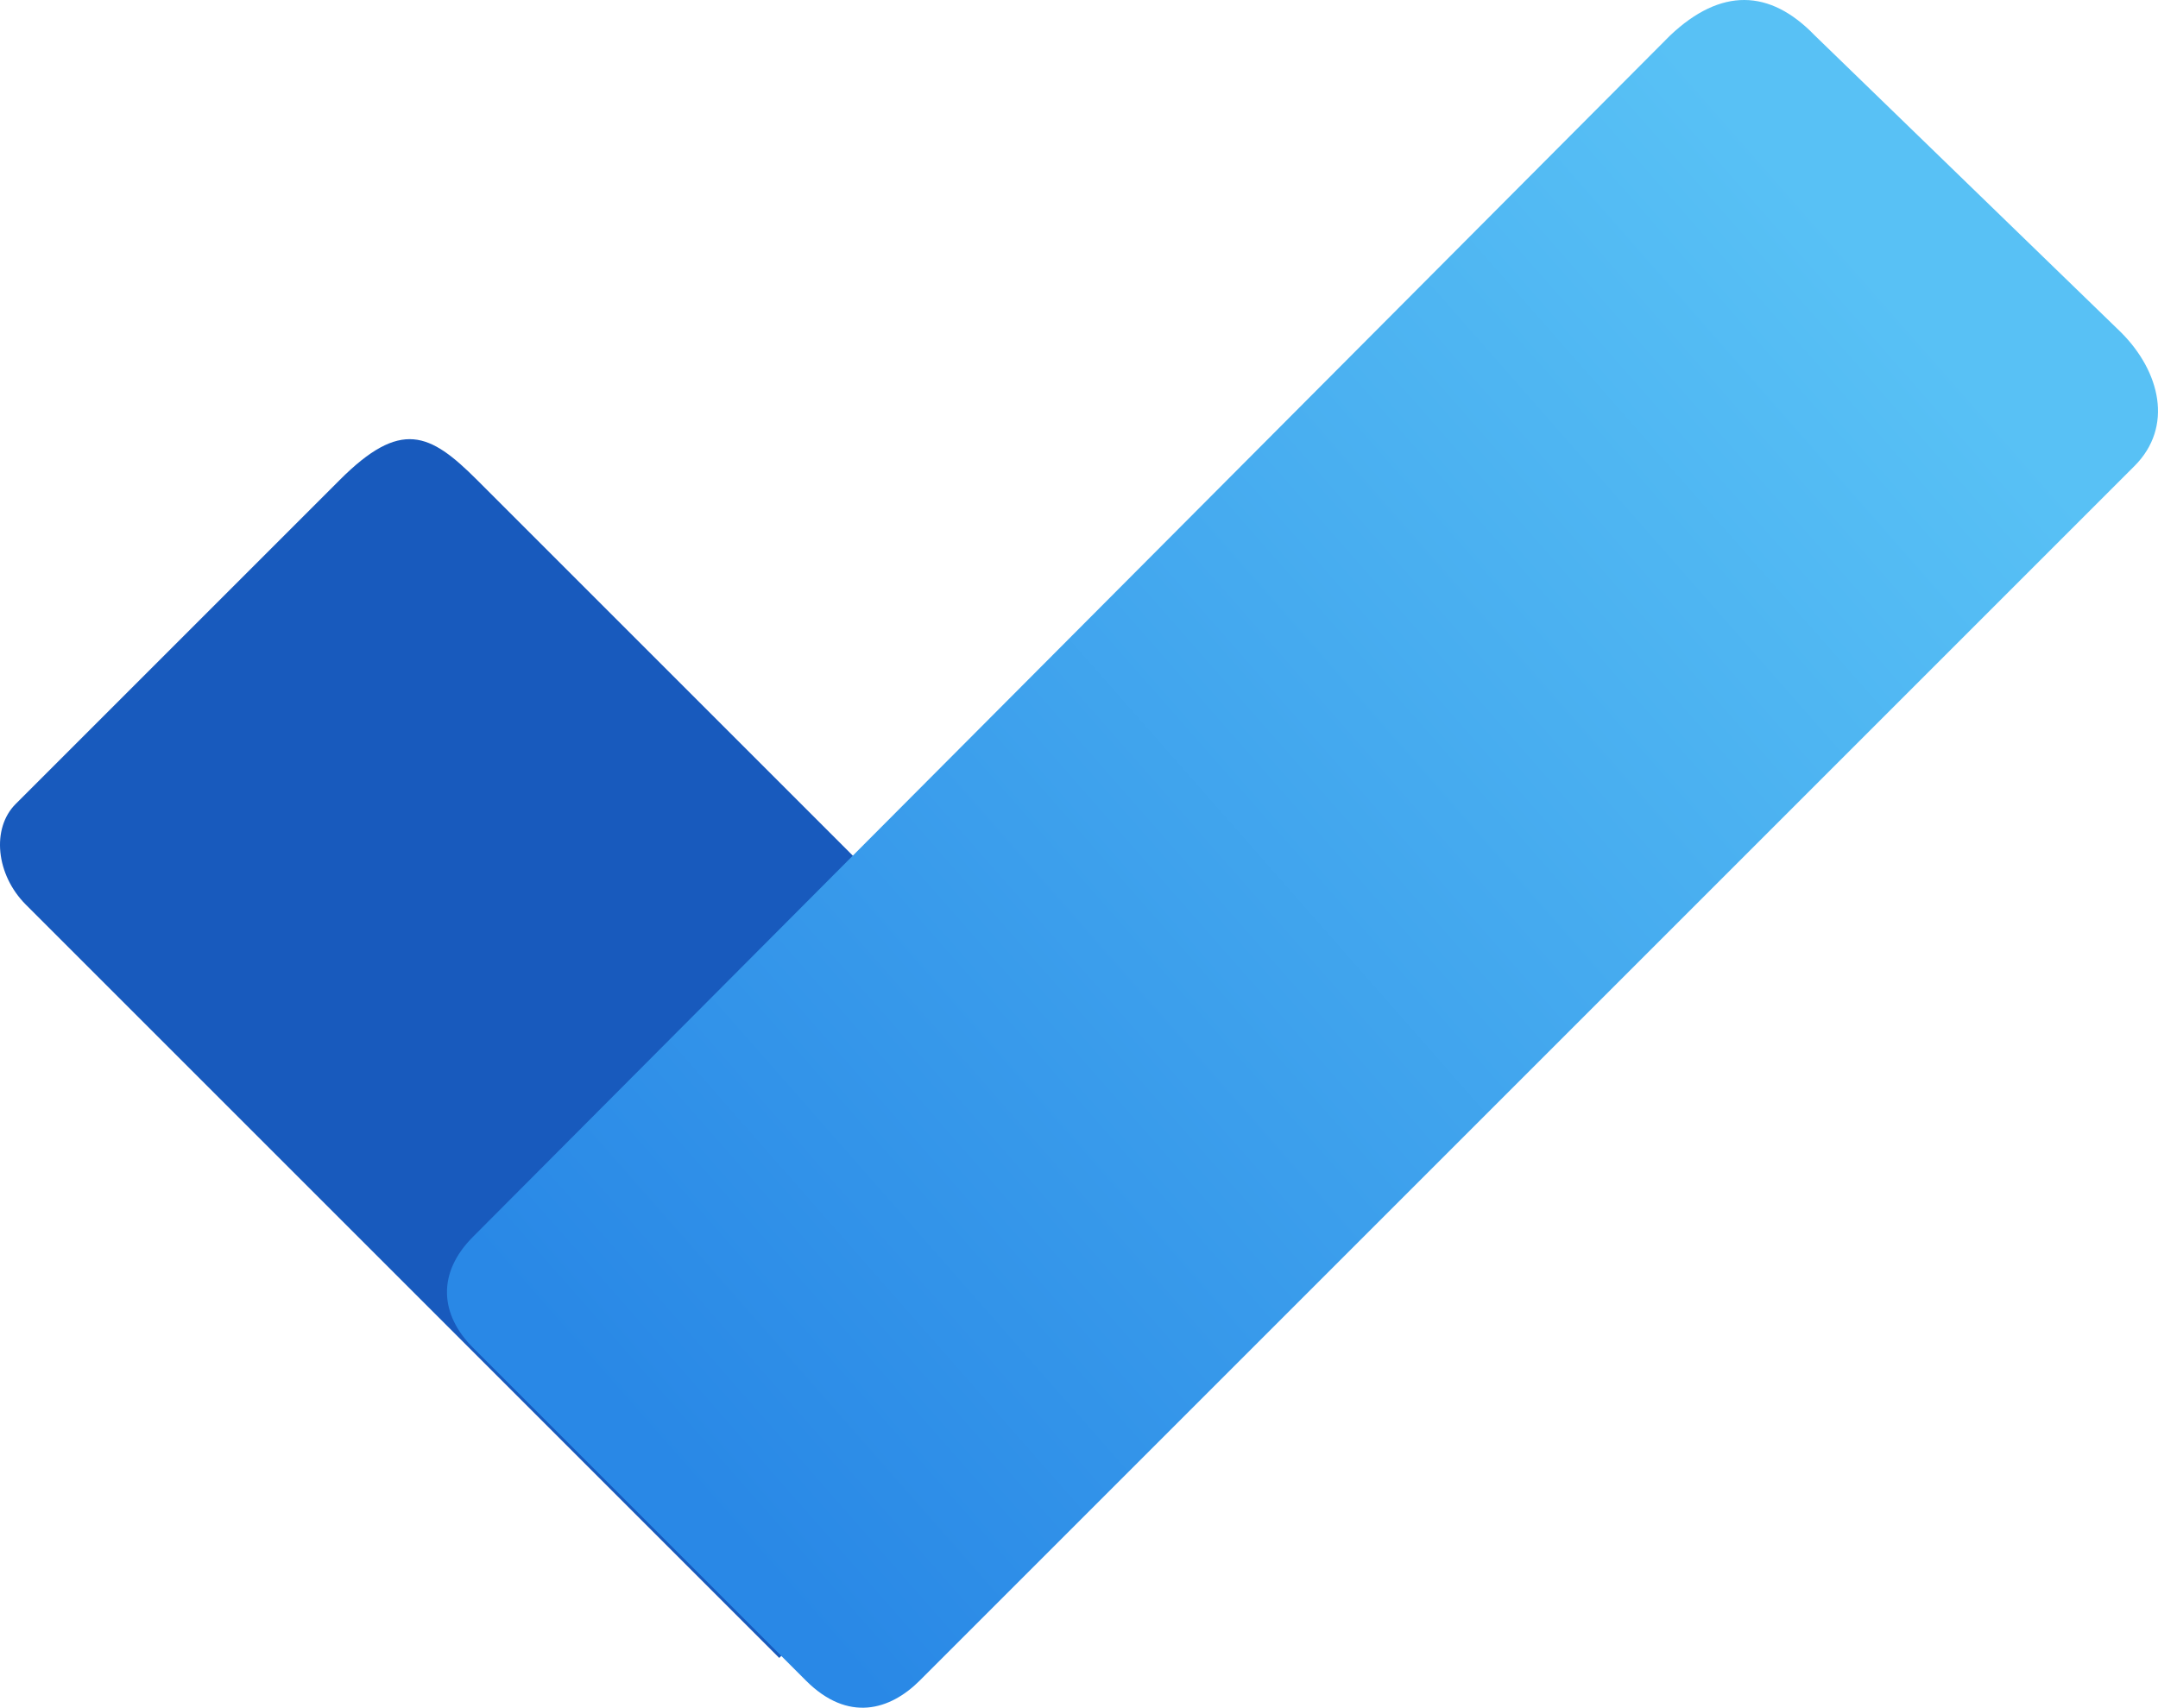 <?xml version="1.0" encoding="UTF-8" standalone="no"?>
<!-- Created with Inkscape (http://www.inkscape.org/) -->

<svg
   version="1.1"
   id="svg4627"
   width="326.299"
   height="258.257"
   viewBox="0 0 326.299 258.257"
   sodipodi:docname="todo.svg"
   inkscape:version="1.3 (0e150ed6c4, 2023-07-21)"
   xmlns:inkscape="http://www.inkscape.org/namespaces/inkscape"
   xmlns:sodipodi="http://sodipodi.sourceforge.net/DTD/sodipodi-0.dtd"
   xmlns:xlink="http://www.w3.org/1999/xlink"
   xmlns="http://www.w3.org/2000/svg"
   xmlns:svg="http://www.w3.org/2000/svg">
  <defs
     id="defs4631">
    <linearGradient
       inkscape:collect="always"
       id="linearGradient6654">
      <stop
         style="stop-color:#2988e6;stop-opacity:1;"
         offset="0"
         id="stop6650" />
      <stop
         style="stop-color:#58c1f5;stop-opacity:1;"
         offset="1"
         id="stop6652" />
    </linearGradient>
    <linearGradient
       inkscape:collect="always"
       xlink:href="#linearGradient6654"
       id="linearGradient6656"
       x1="198.576"
       y1="354.659"
       x2="391.105"
       y2="185.449"
       gradientUnits="userSpaceOnUse" />
  </defs>
  <sodipodi:namedview
     id="namedview4629"
     pagecolor="#ffffff"
     bordercolor="#000000"
     borderopacity="0.25"
     inkscape:showpageshadow="2"
     inkscape:pageopacity="0.0"
     inkscape:pagecheckerboard="0"
     inkscape:deskcolor="#d1d1d1"
     showgrid="false"
     inkscape:zoom="1.1324757"
     inkscape:cx="140.84187"
     inkscape:cy="195.58919"
     inkscape:window-width="1920"
     inkscape:window-height="1017"
     inkscape:window-x="-8"
     inkscape:window-y="-8"
     inkscape:window-maximized="1"
     inkscape:current-layer="g4633" />
  <g
     inkscape:groupmode="layer"
     inkscape:label="Image"
     id="g4633"
     transform="translate(-92.279,-126.877)">
    <path
       style="fill:#185abd;fill-opacity:1;stroke-width:7.559;stroke-linejoin:round;paint-order:markers stroke fill"
       d="m 94.647,248.461 49.008,-49.008 c 9.223,-9.223 13.61,-7.141 20.751,0 L 276.329,311.376 210.102,377.603 96.193,263.693 c -4.531,-4.531 -5.238,-11.539 -1.545,-15.232 z"
       id="path5897"
       sodipodi:nodetypes="ccccccc" />
    <path
       style="fill:url(#linearGradient6656);fill-opacity:1;stroke-width:7.559;stroke-linejoin:round;paint-order:markers stroke fill"
       d="m 163.8,313.914 c -5.494,5.494 -4.998,11.779 0,16.777 l 50.332,50.332 c 6.391,6.391 12.731,4.487 17.219,0 l 183.668,-183.668 c 5.927,-5.927 3.895,-14.287 -2.029,-20.212 l -46.316,-44.911 c -6.807,-7.059 -14.216,-7.221 -21.855,0 z"
       id="path6625"
       sodipodi:nodetypes="ccccccccc" />
  </g>
</svg>
